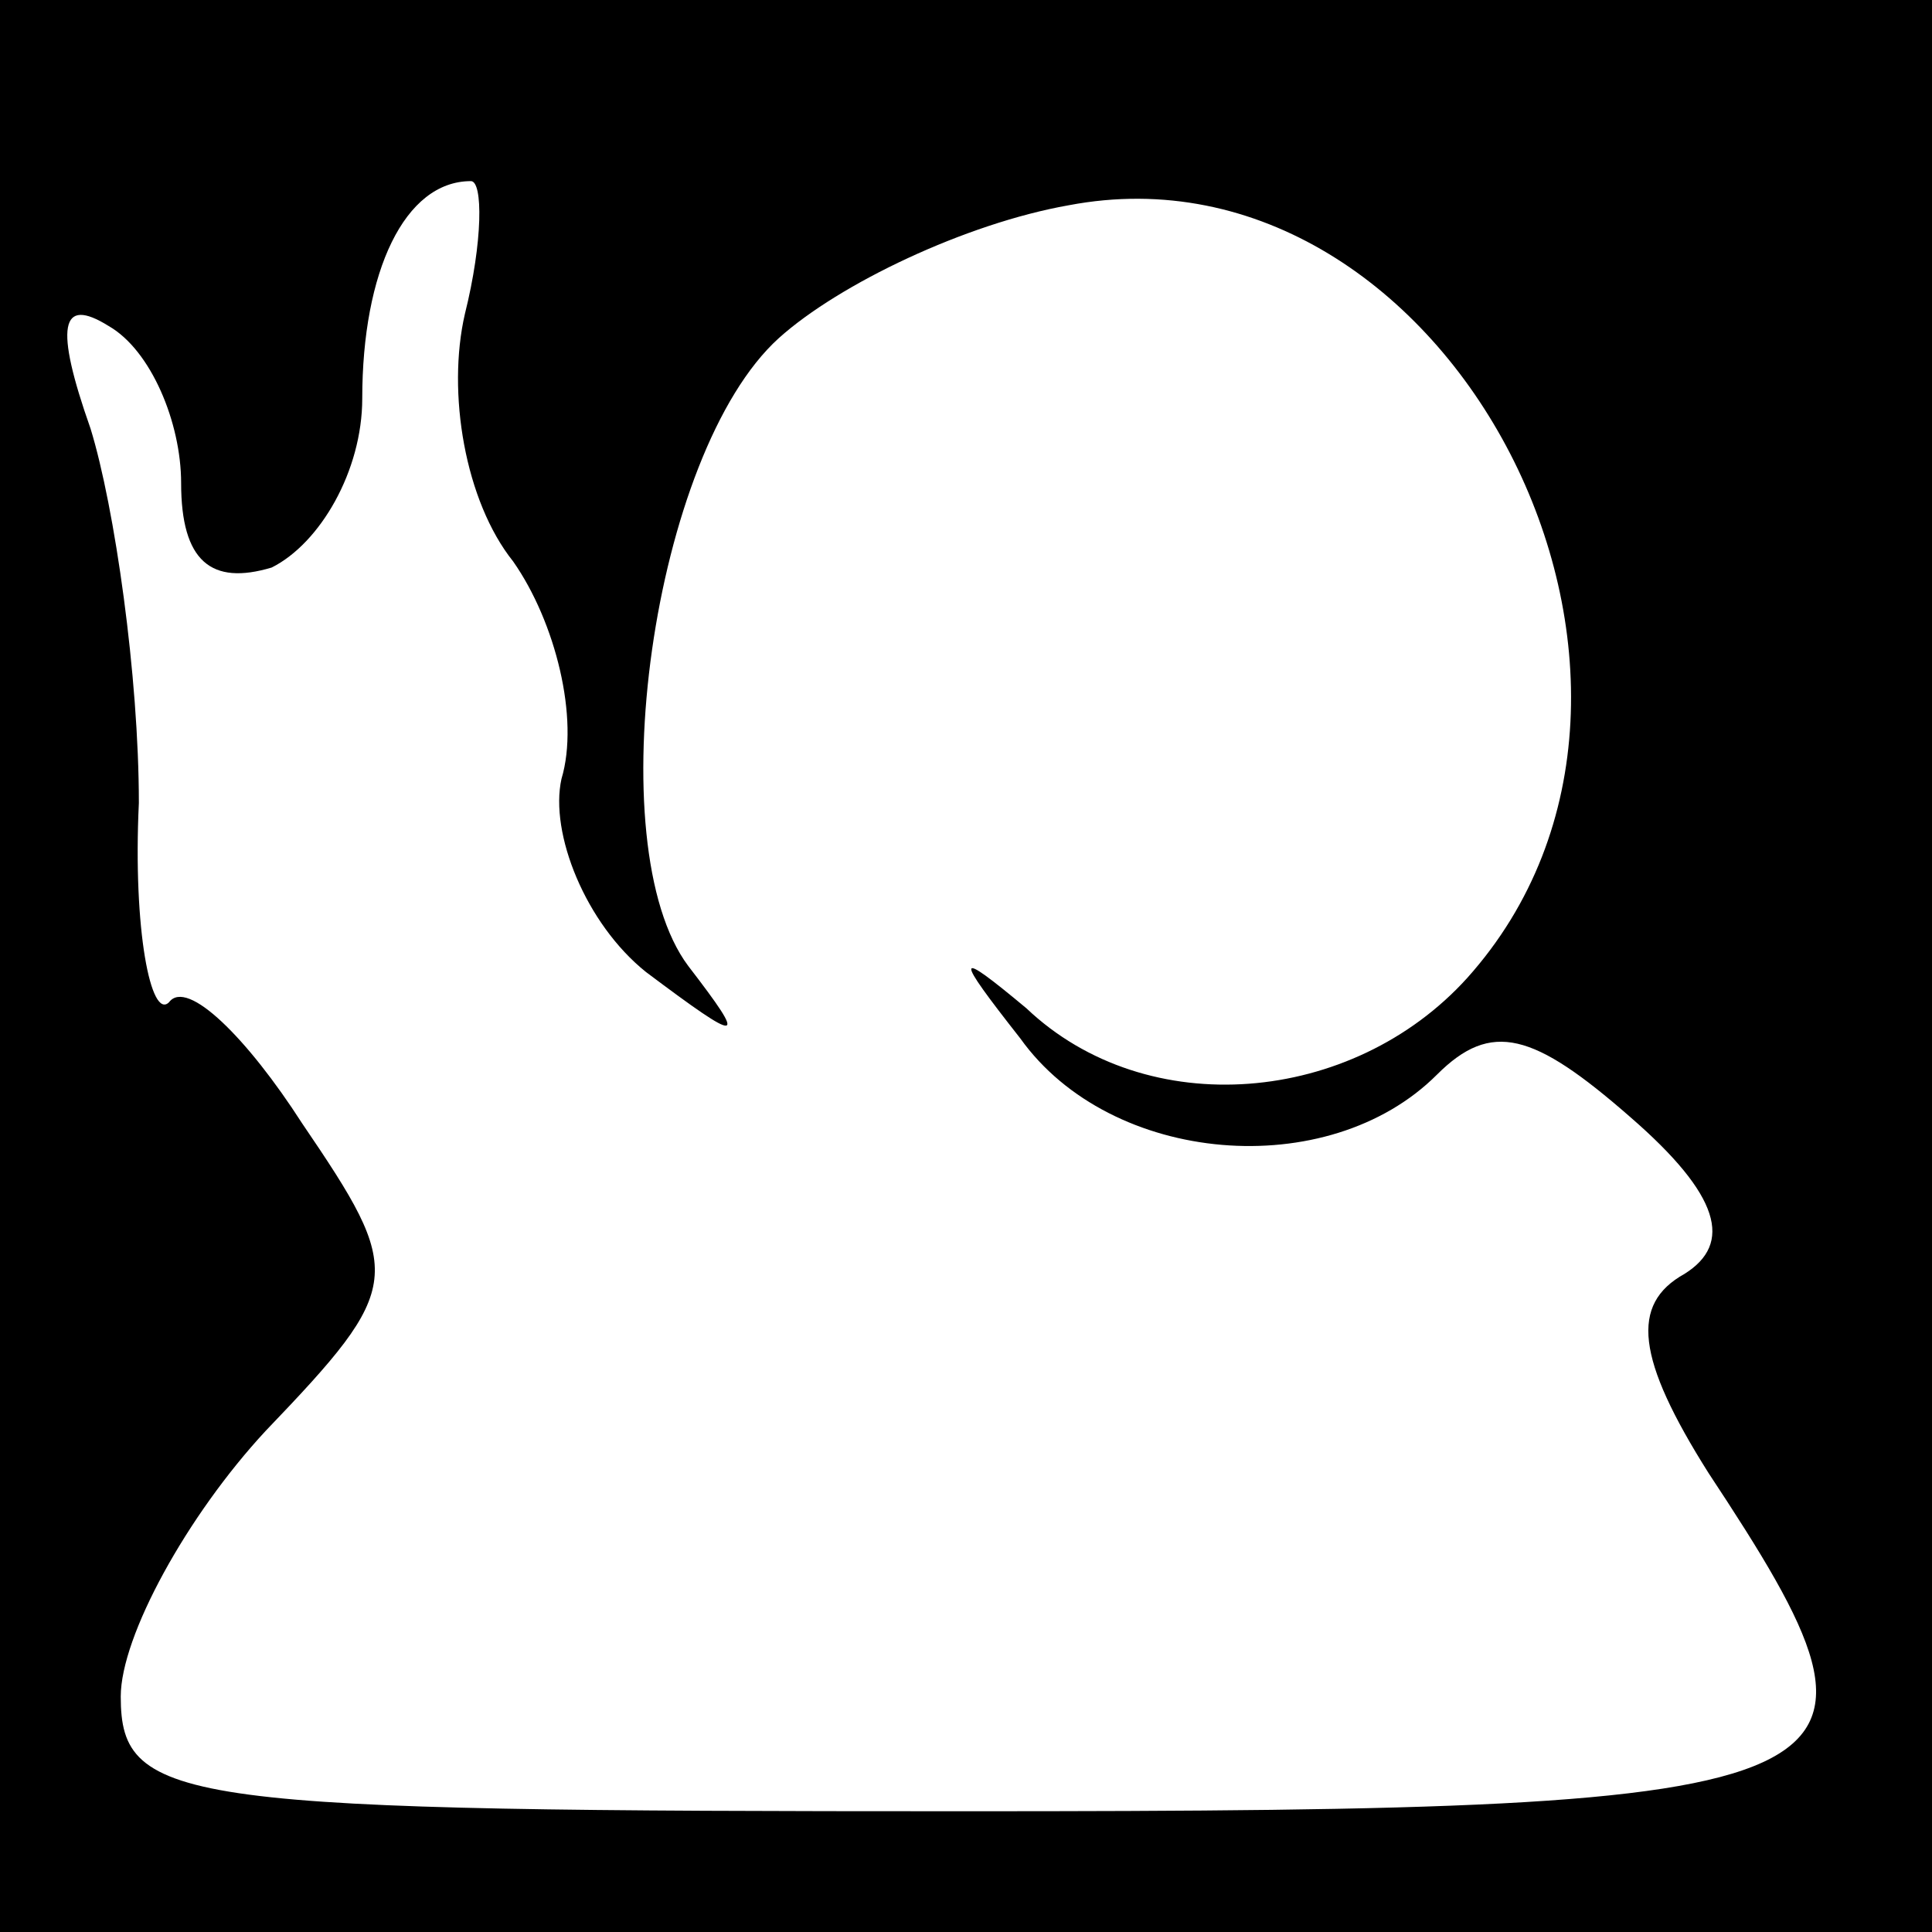 <?xml version="1.0" standalone="no"?>
<!DOCTYPE svg PUBLIC "-//W3C//DTD SVG 20010904//EN"
 "http://www.w3.org/TR/2001/REC-SVG-20010904/DTD/svg10.dtd">
<svg version="1.0" xmlns="http://www.w3.org/2000/svg"
 width="32pt" height="32pt" viewBox="0 0 32 32"
 preserveAspectRatio="xMidYMid meet">
<rect x="0" y="0" width="32" height="32" fill="#808080" stroke="none"/>
<g transform="translate(0,32) scale(0.1,-0.1)"
fill="#000000" stroke="none">
<path fill="#000000" stroke="none" d="M0 160 l0 -160 160 0 160 0 0 160 0
160 -160 0 -160 0 0 -160z"/>
<path fill="#ffffff" stroke="none" d="M77 268 c-3 -13 0 -31 8 -41 7 -10 11
-26 8 -36 -2 -9 4 -24 14 -32 16 -12 17 -12 7 1 -15 20 -6 85 15 104 10 9 31
19 48 22 63 12 110 -79 66 -128 -19 -21 -53 -24 -73 -5 -12 10 -12 9 -1 -5 15
-21 51 -24 69 -6 9 9 16 7 32 -7 15 -13 17 -21 9 -26 -9 -5 -8 -14 4 -33 35
-53 30 -56 -123 -56 -130 0 -140 1 -140 19 0 10 11 30 24 44 23 24 23 26 6 51
-9 14 -19 24 -22 20 -3 -3 -6 12 -5 33 0 21 -4 49 -8 62 -6 17 -5 22 3 17 7
-4 12 -16 12 -26 0 -13 5 -17 15 -14 8 4 15 16 15 28 0 21 7 36 18 36 2 0 2
-10 -1 -22z"/>
</g>
</svg>

